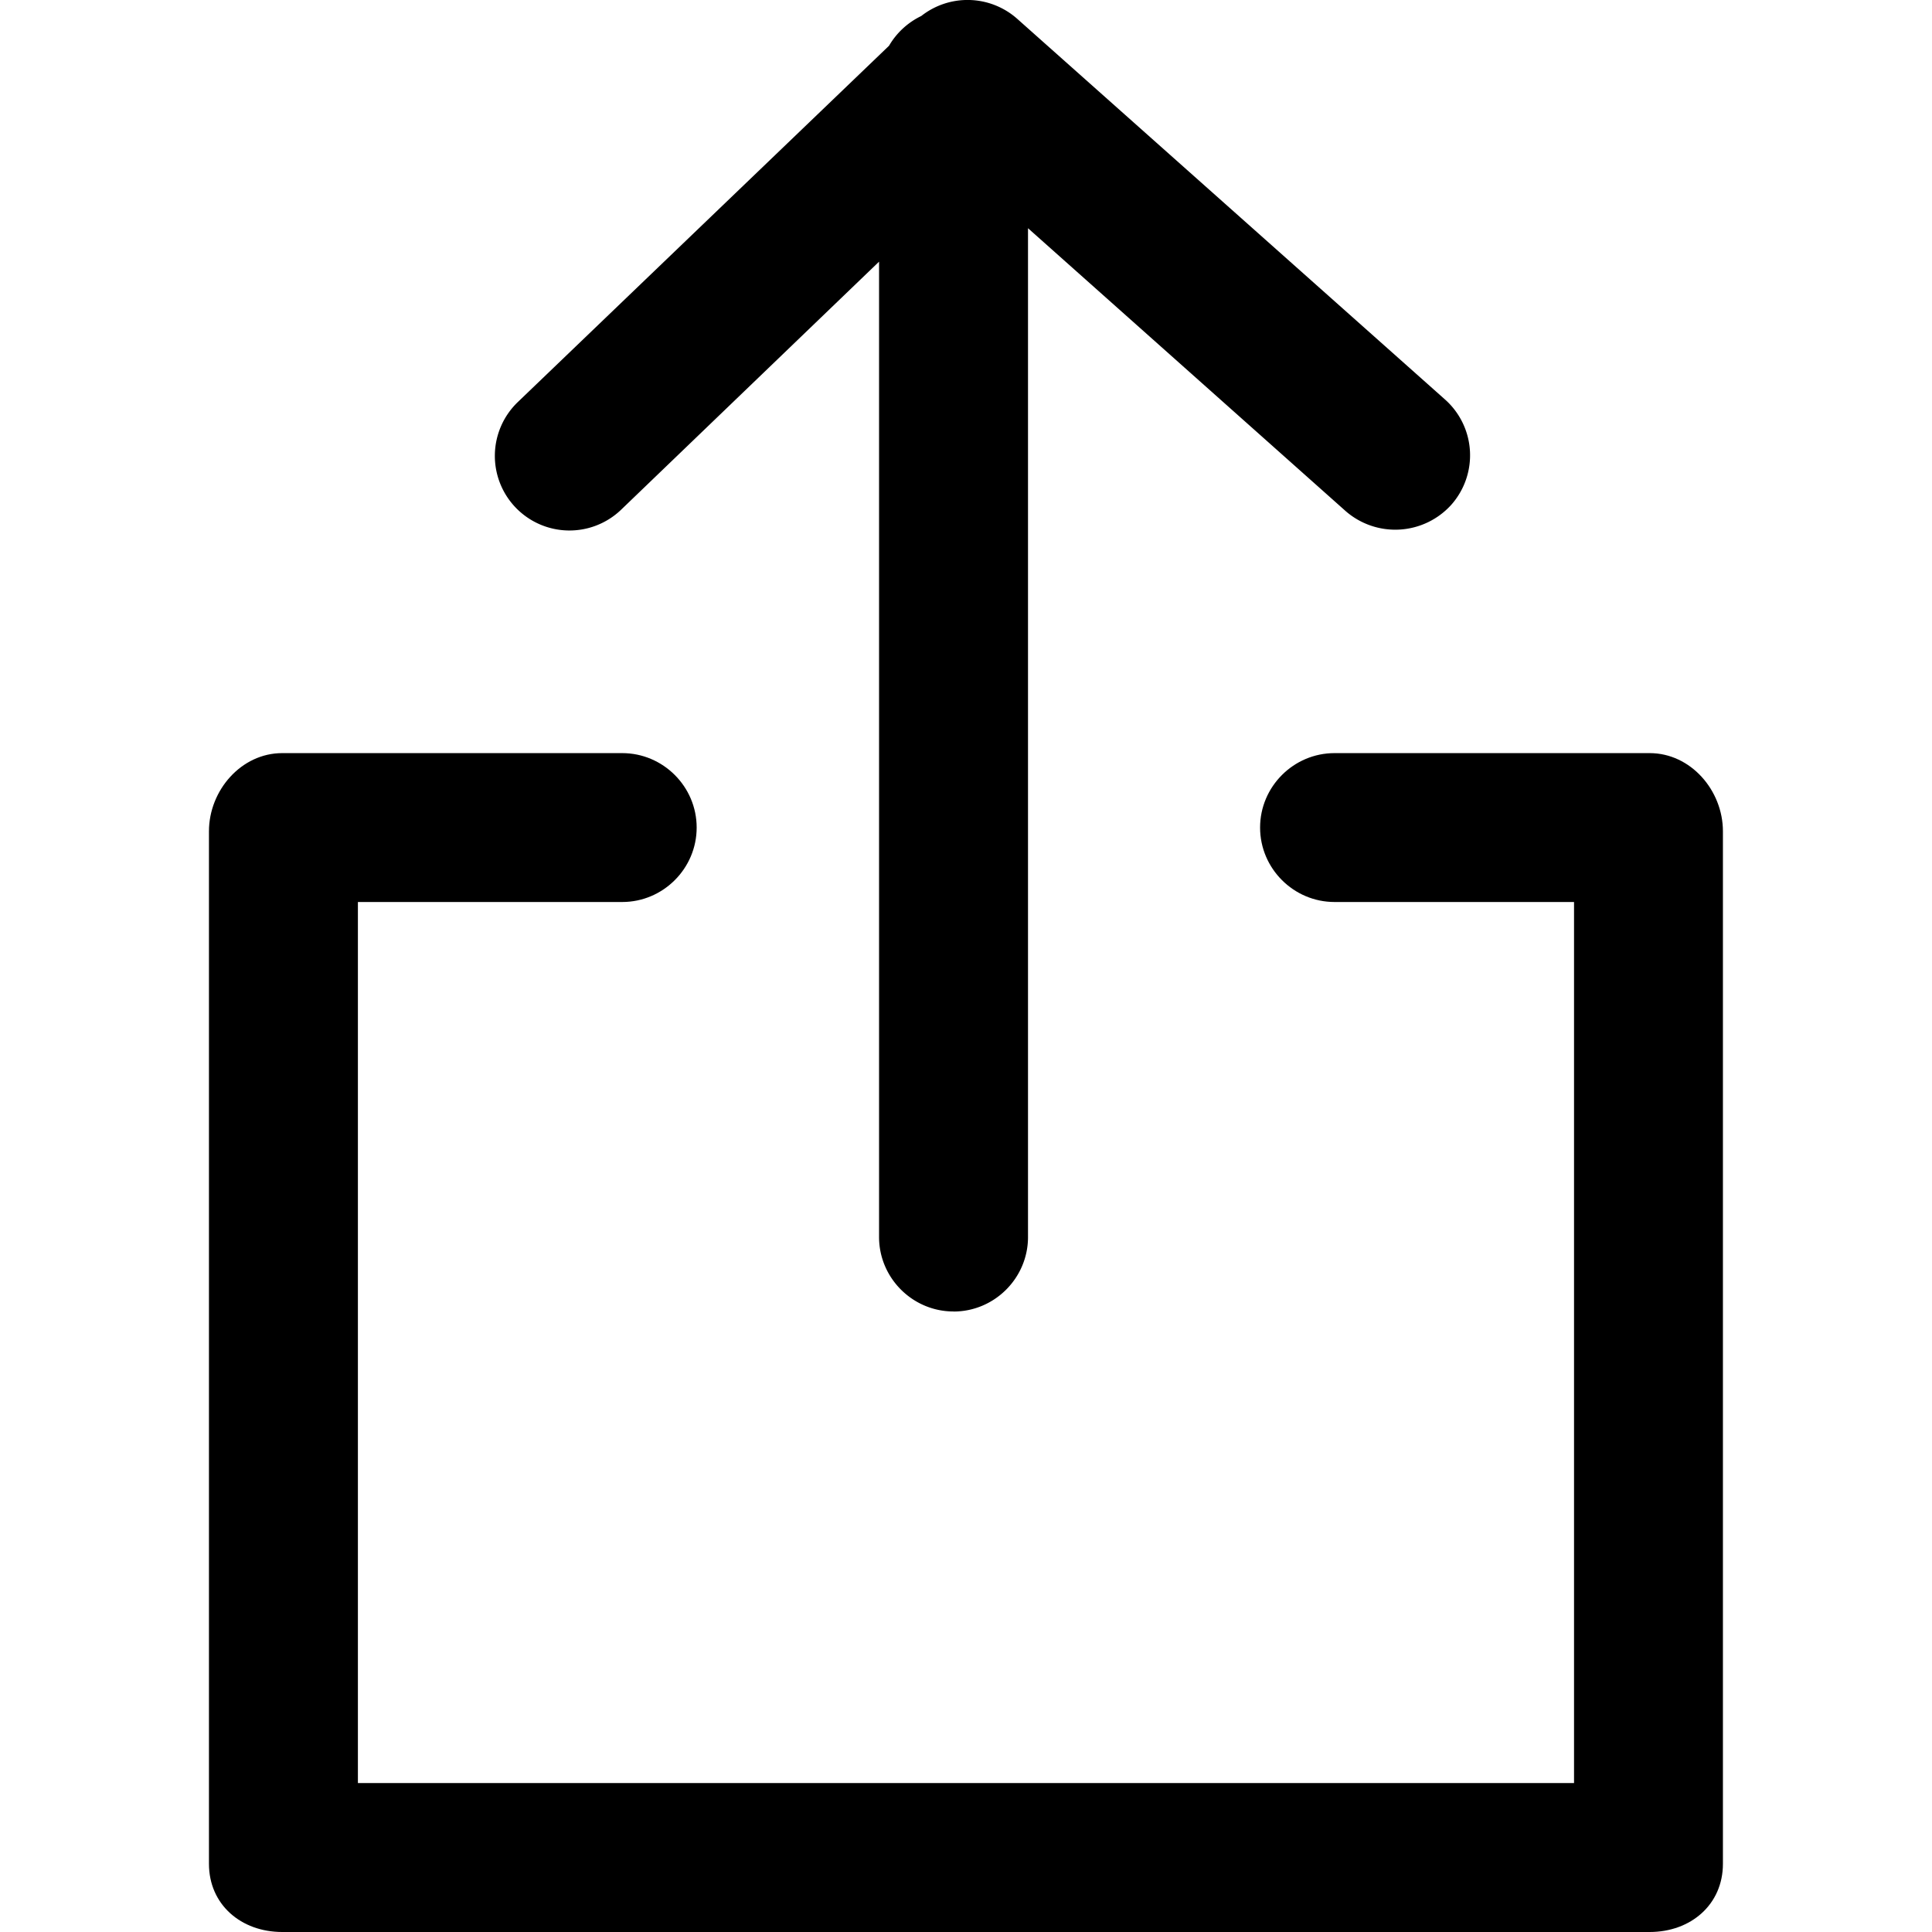 <svg xmlns="http://www.w3.org/2000/svg" width="32" height="32" viewBox="0 0 32 32"><path d="M27.325 12.474h-5.221c-.678 0-1.233.555-1.233 1.233s.555 1.233 1.233 1.233h3.967v14.593H5.928V14.94h4.378c.678 0 1.233-.555 1.233-1.233s-.555-1.233-1.233-1.233H4.674c-.678 0-1.213.617-1.213 1.295V30.87c0 .678.534 1.13 1.213 1.13h22.65c.678 0 1.213-.452 1.213-1.13V13.769c0-.678-.534-1.295-1.213-1.295z"/><path d="M15.794 21.723c.678 0 1.233-.555 1.233-1.233V3.78l5.262 4.686a1.25 1.25 0 0 0 1.747-.103 1.236 1.236 0 0 0-.103-1.747L16.842.306a1.24 1.24 0 0 0-1.583-.041 1.243 1.243 0 0 0-.534.493L8.579 6.657a1.235 1.235 0 1 0 1.706 1.788l4.275-4.111v16.155c0 .678.555 1.233 1.233 1.233z"/></svg>
